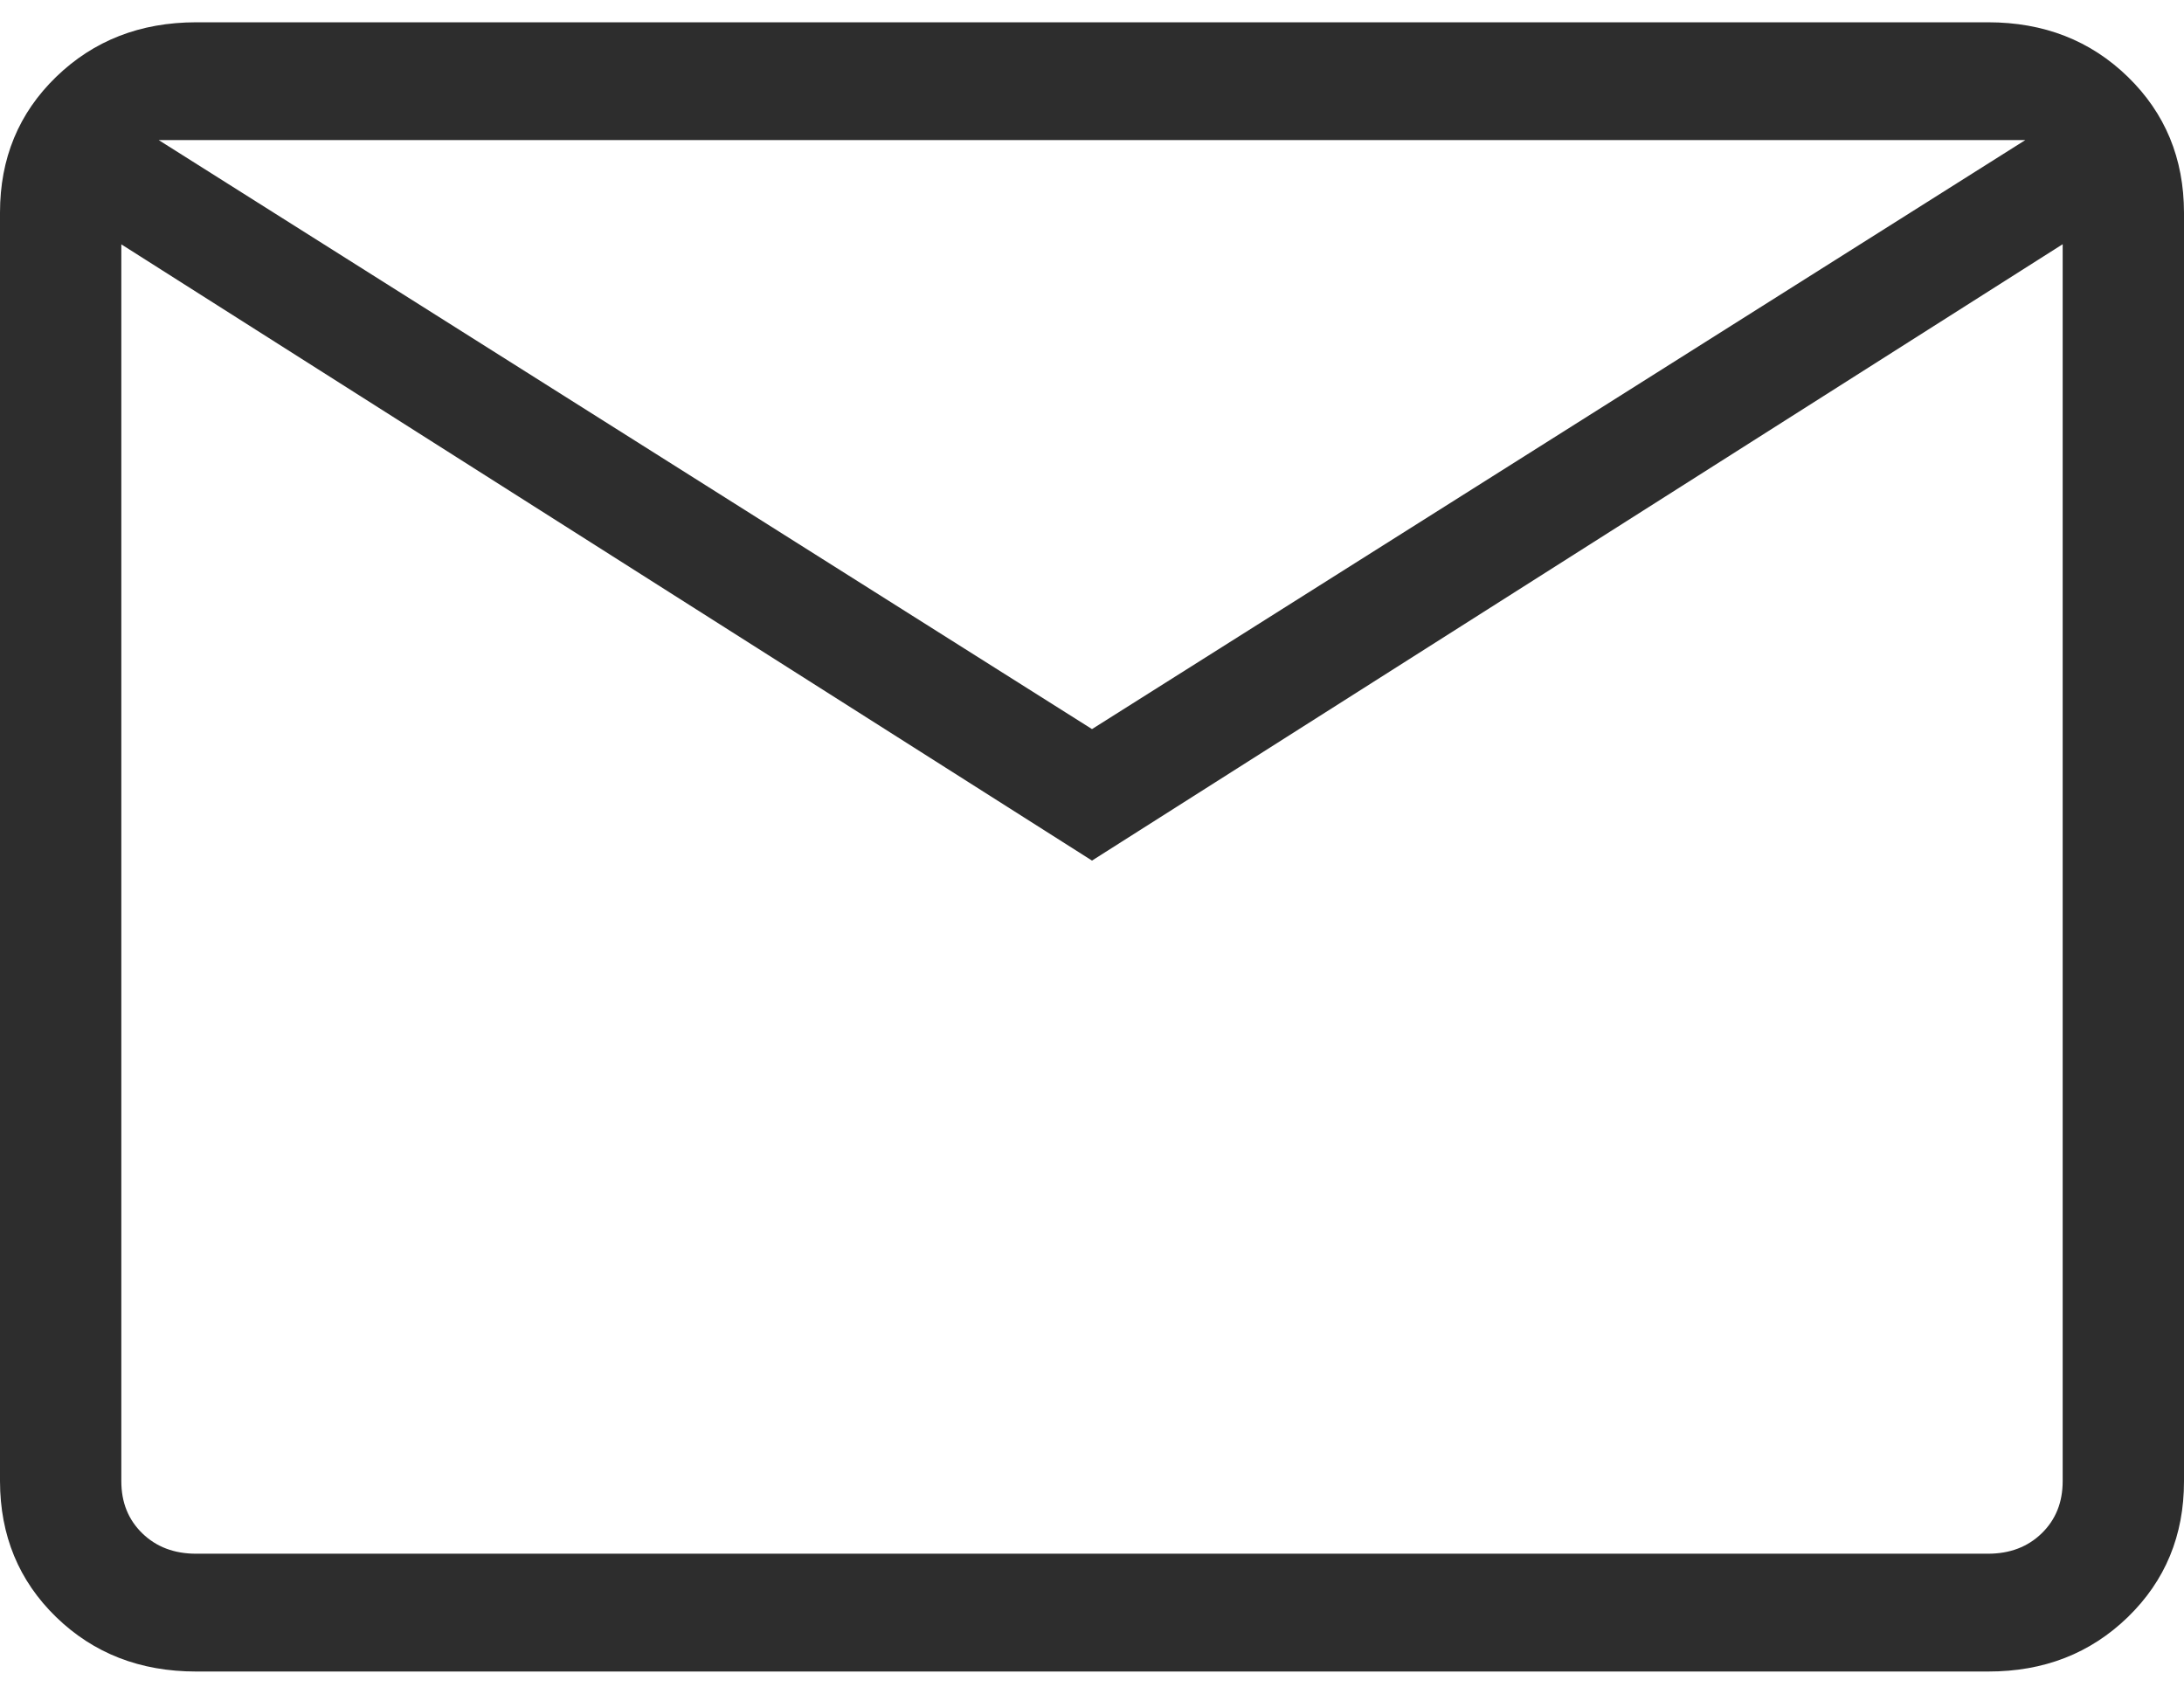 <svg width="49" height="38" viewBox="0 0 49 38" fill="none" xmlns="http://www.w3.org/2000/svg">
<path d="M4.399 37.5C3.145 37.5 2.099 37.093 1.26 36.279C0.422 35.465 0.002 34.448 0 33.229V4.771C0 3.553 0.42 2.538 1.26 1.724C2.101 0.91 3.146 0.502 4.396 0.5H44.604C45.856 0.5 46.901 0.908 47.74 1.724C48.578 2.539 48.998 3.555 49 4.771V33.232C49 34.447 48.58 35.463 47.74 36.279C46.899 37.095 45.854 37.502 44.604 37.5H4.399ZM24.5 19.307L2.722 5.482V33.232C2.722 33.706 2.879 34.095 3.193 34.4C3.507 34.705 3.909 34.857 4.399 34.857H44.604C45.092 34.857 45.493 34.705 45.807 34.4C46.121 34.095 46.278 33.705 46.278 33.229V5.479L24.5 19.307ZM24.5 16.357L45.439 3.143H3.561L24.5 16.357ZM2.722 5.482V3.143V33.232C2.722 33.706 2.879 34.095 3.193 34.4C3.507 34.705 3.909 34.857 4.399 34.857H2.722V5.482Z" fill="#2D2D2D"/>
</svg>

